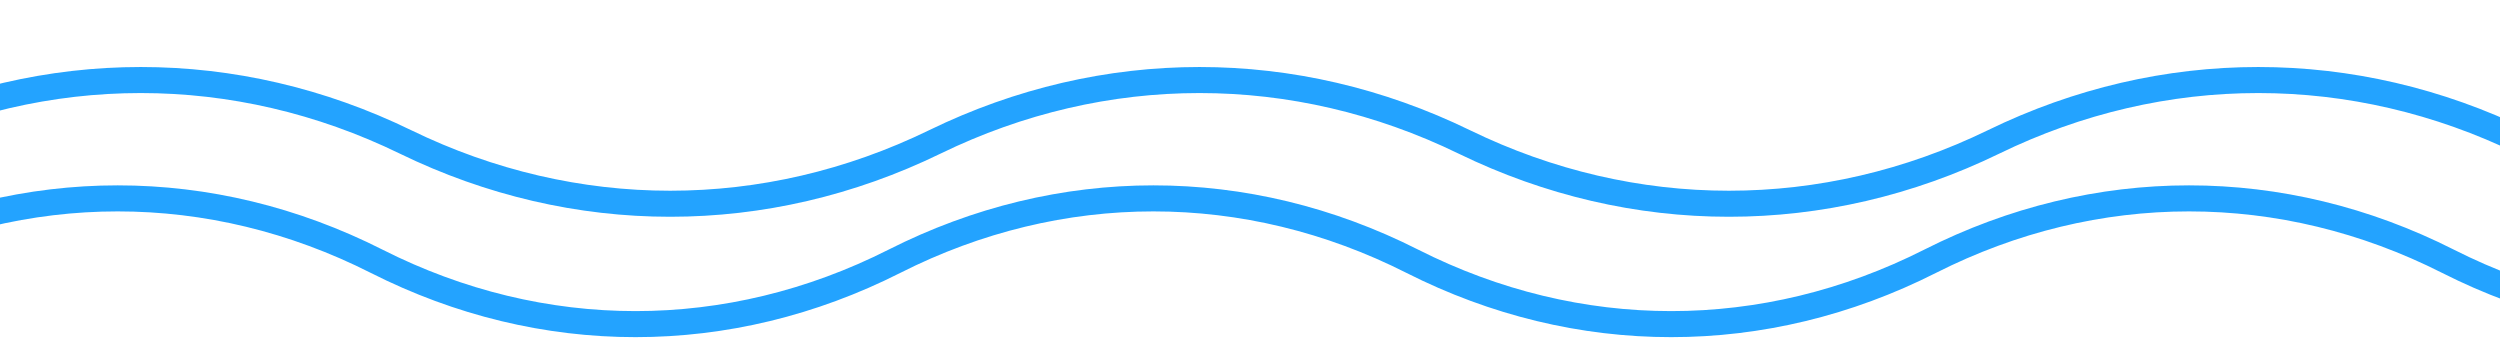 <svg width="768" height="104" viewBox="0 0 768 104" fill="none" xmlns="http://www.w3.org/2000/svg">
<path d="M-282 4L-200.687 43.59C-148.647 68.924 -90.103 68.924 -38.062 43.59C13.977 18.252 72.522 18.252 124.563 43.59C176.603 68.924 235.148 68.924 287.188 43.59C339.228 18.252 397.773 18.252 449.813 43.59C501.853 68.924 560.398 68.924 612.438 43.59C664.478 18.252 723.023 18.252 775.063 43.59C827.103 68.924 885.648 68.924 937.688 43.59L1019 4" stroke="#23A3FF" stroke-width="8" stroke-miterlimit="2" stroke-linecap="round" stroke-linejoin="round"/>
<path d="M-282 40.019L-202.461 80.257C-151.555 106.007 -94.287 106.007 -43.382 80.257C7.524 54.504 64.792 54.504 115.697 80.257C166.602 106.007 223.871 106.007 274.776 80.257C325.681 54.504 382.95 54.504 433.855 80.257C484.76 106.007 542.029 106.007 592.934 80.257C643.839 54.504 701.108 54.504 752.013 80.257C802.918 106.007 860.186 106.007 911.092 80.257L990.631 40.019" stroke="#23A3FF" stroke-width="8" stroke-miterlimit="2" stroke-linecap="round" stroke-linejoin="round"/>
</svg>

